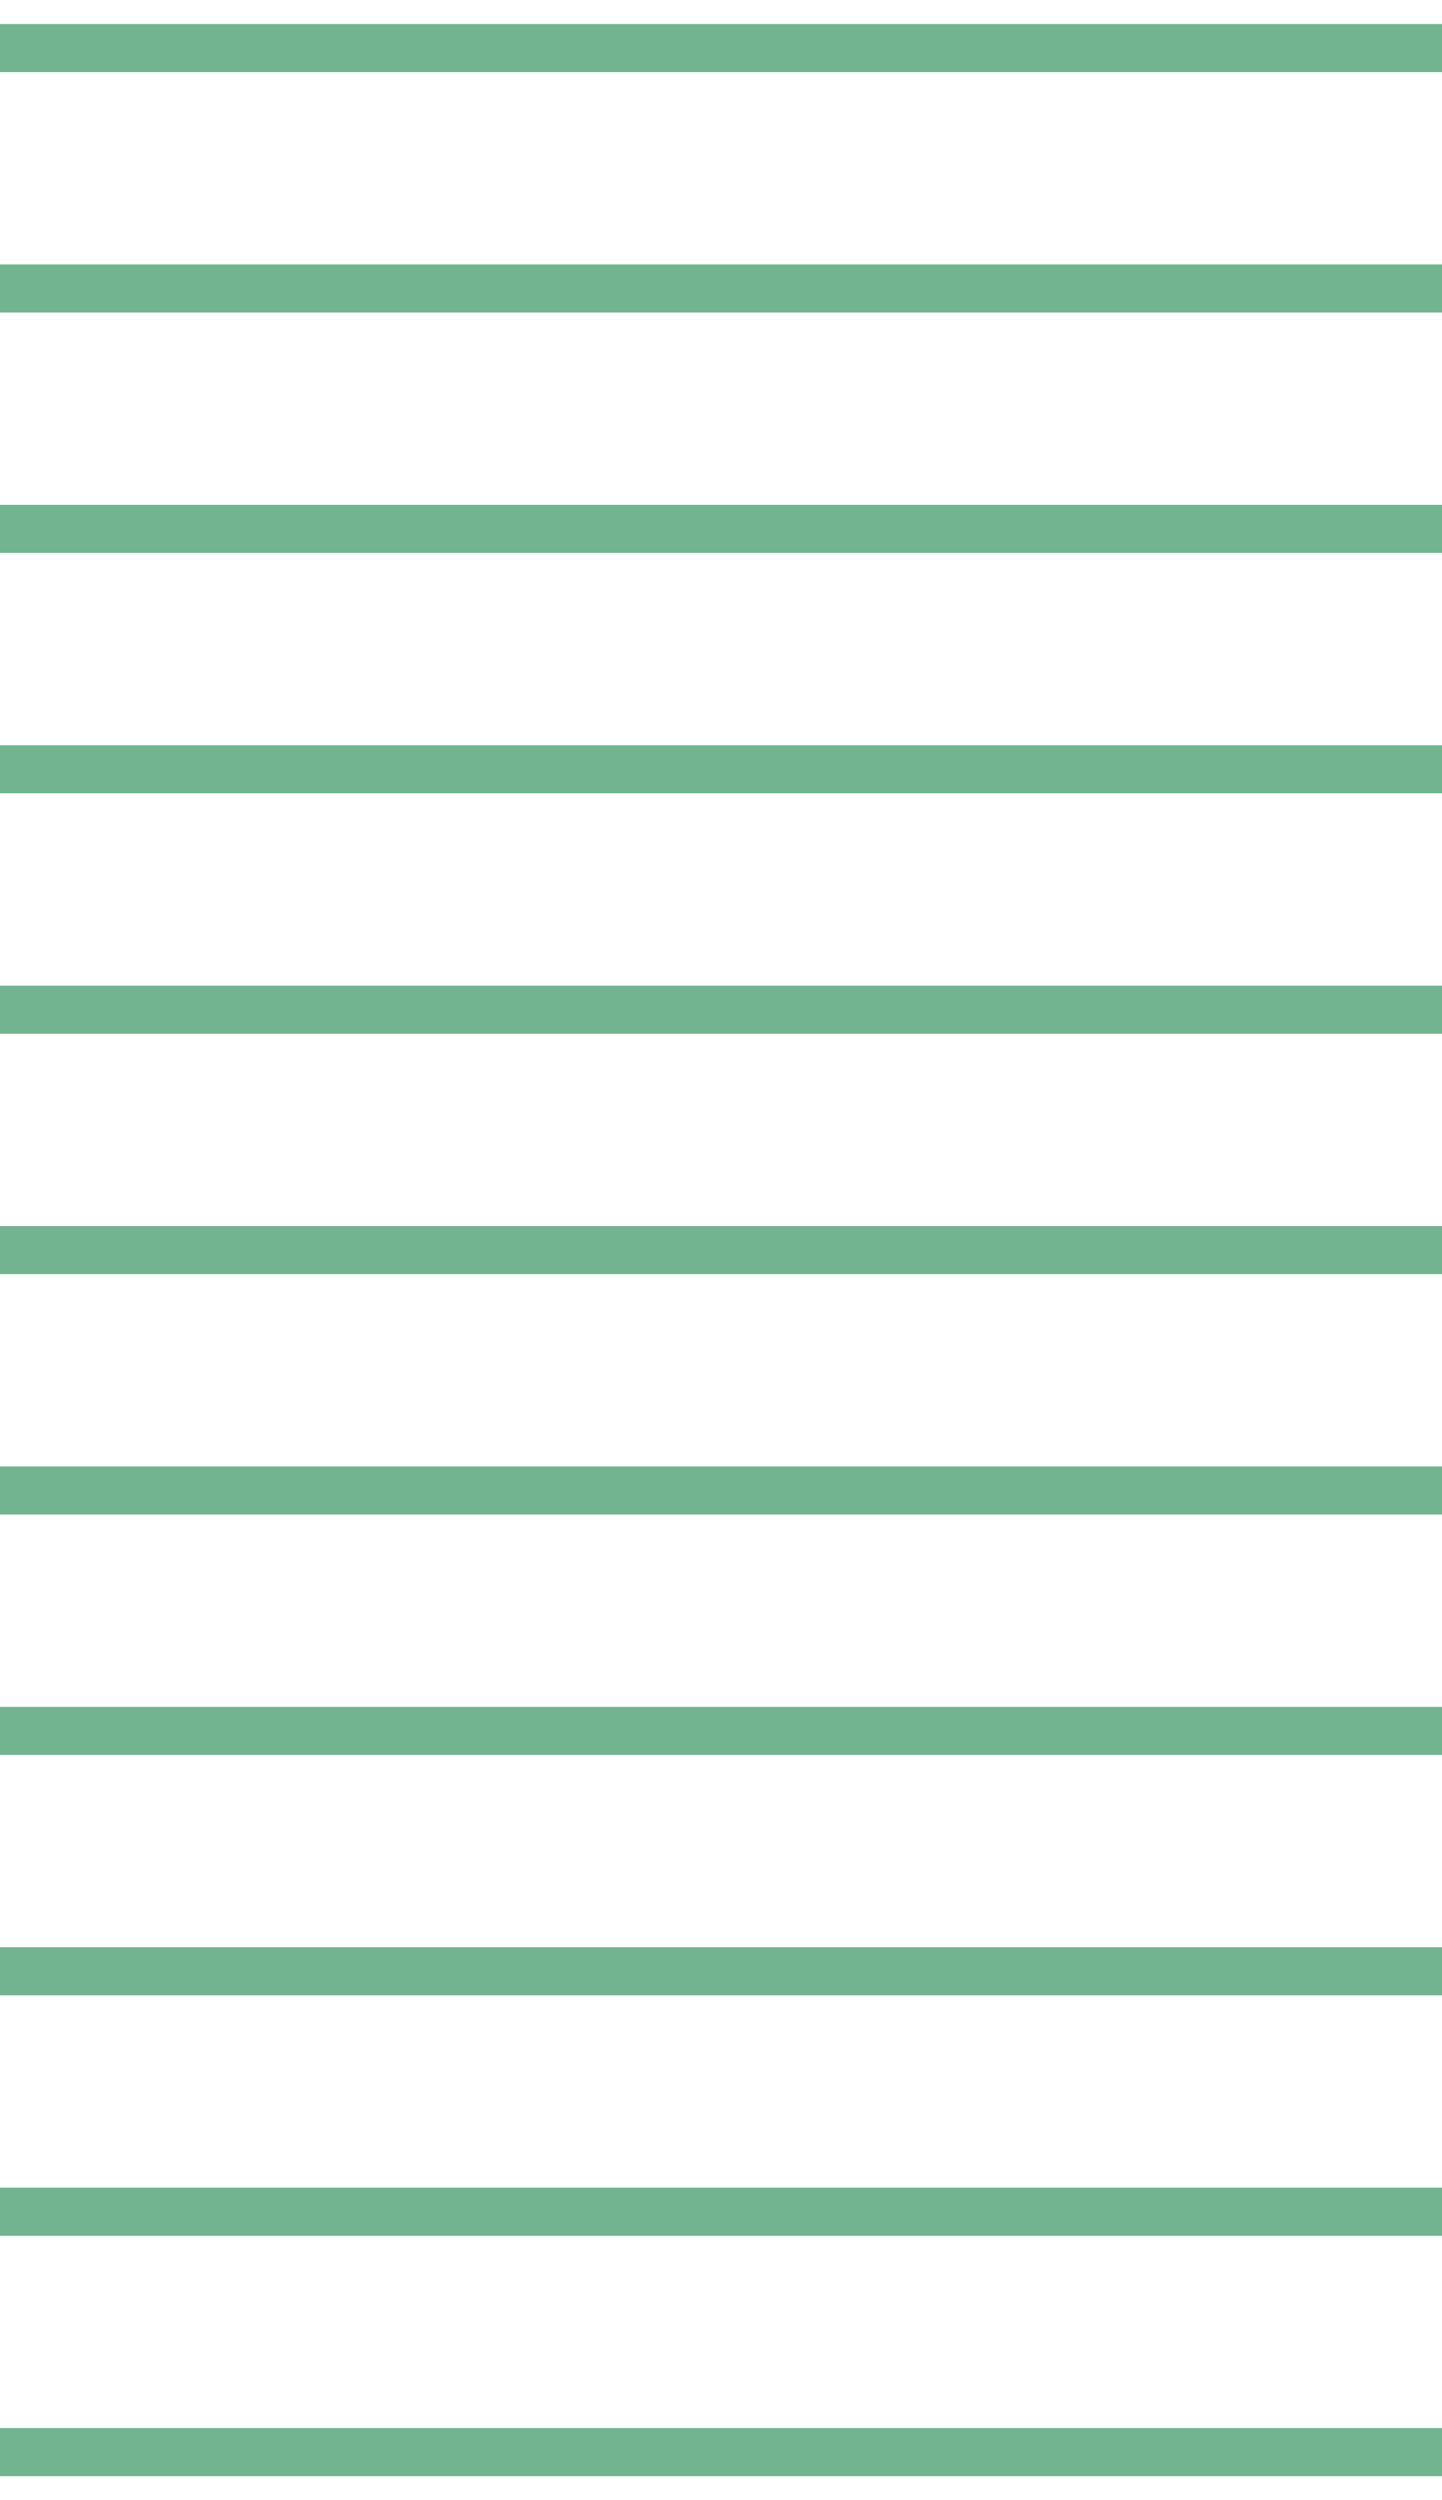 <svg width="30" height="52" viewBox="0 0 30 52" fill="none" xmlns="http://www.w3.org/2000/svg">
<path d="M0 1H30" stroke="#72B48F"/>
<path d="M0 6H30" stroke="#72B48F"/>
<path d="M0 11H30" stroke="#72B48F"/>
<path d="M0 16H30" stroke="#72B48F"/>
<path d="M0 21H30" stroke="#72B48F"/>
<path d="M0 26H30" stroke="#72B48F"/>
<path d="M0 31H30" stroke="#72B48F"/>
<path d="M0 36H30" stroke="#72B48F"/>
<path d="M0 41H30" stroke="#72B48F"/>
<path d="M0 46H30" stroke="#72B48F"/>
<path d="M0 51H30" stroke="#72B48F"/>
</svg>
